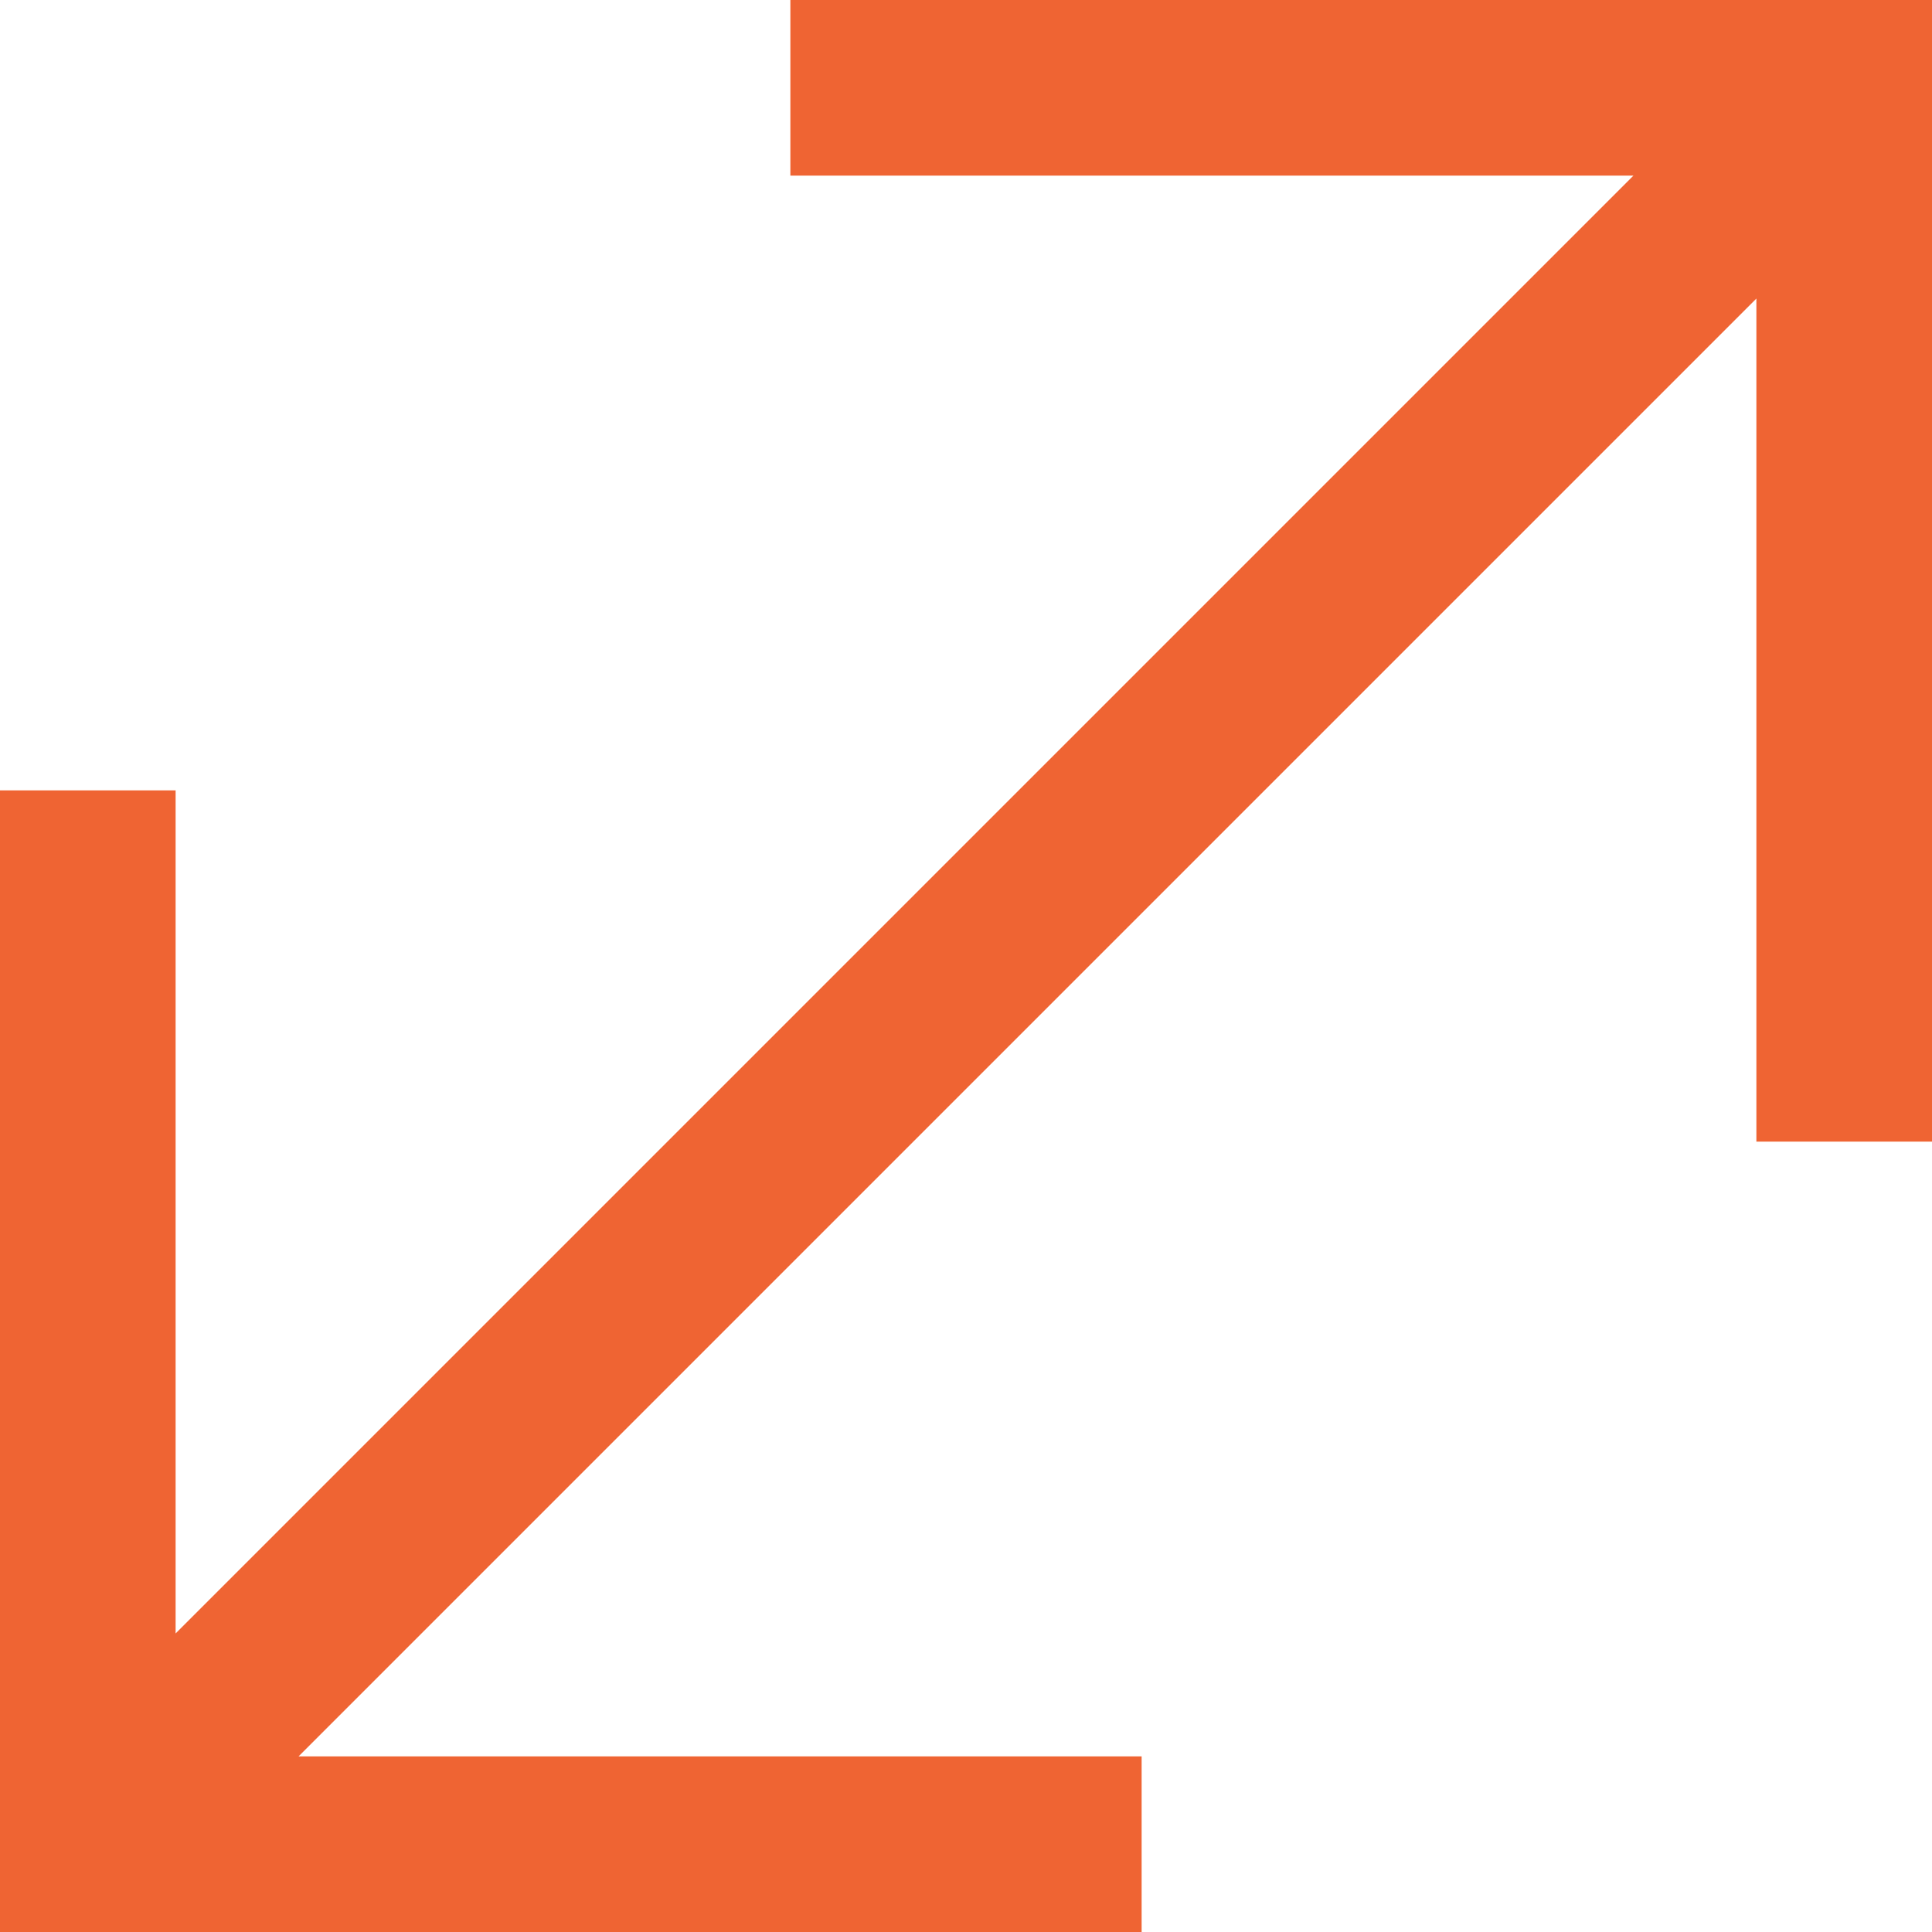 <svg xmlns="http://www.w3.org/2000/svg" viewBox="0 0 65.469 65.469">
  <defs>
    <style>
      .cls-1 {
        fill: #ef6433;
      }
    </style>
  </defs>
  <path id="Path_54" data-name="Path 54" class="cls-1" d="M26.783,0V5.952H55.351l-49.4,49.4V26.783H0V65.469H38.686V59.517H10.118l49.4-49.4V38.686h5.952V0Z"/>
</svg>
